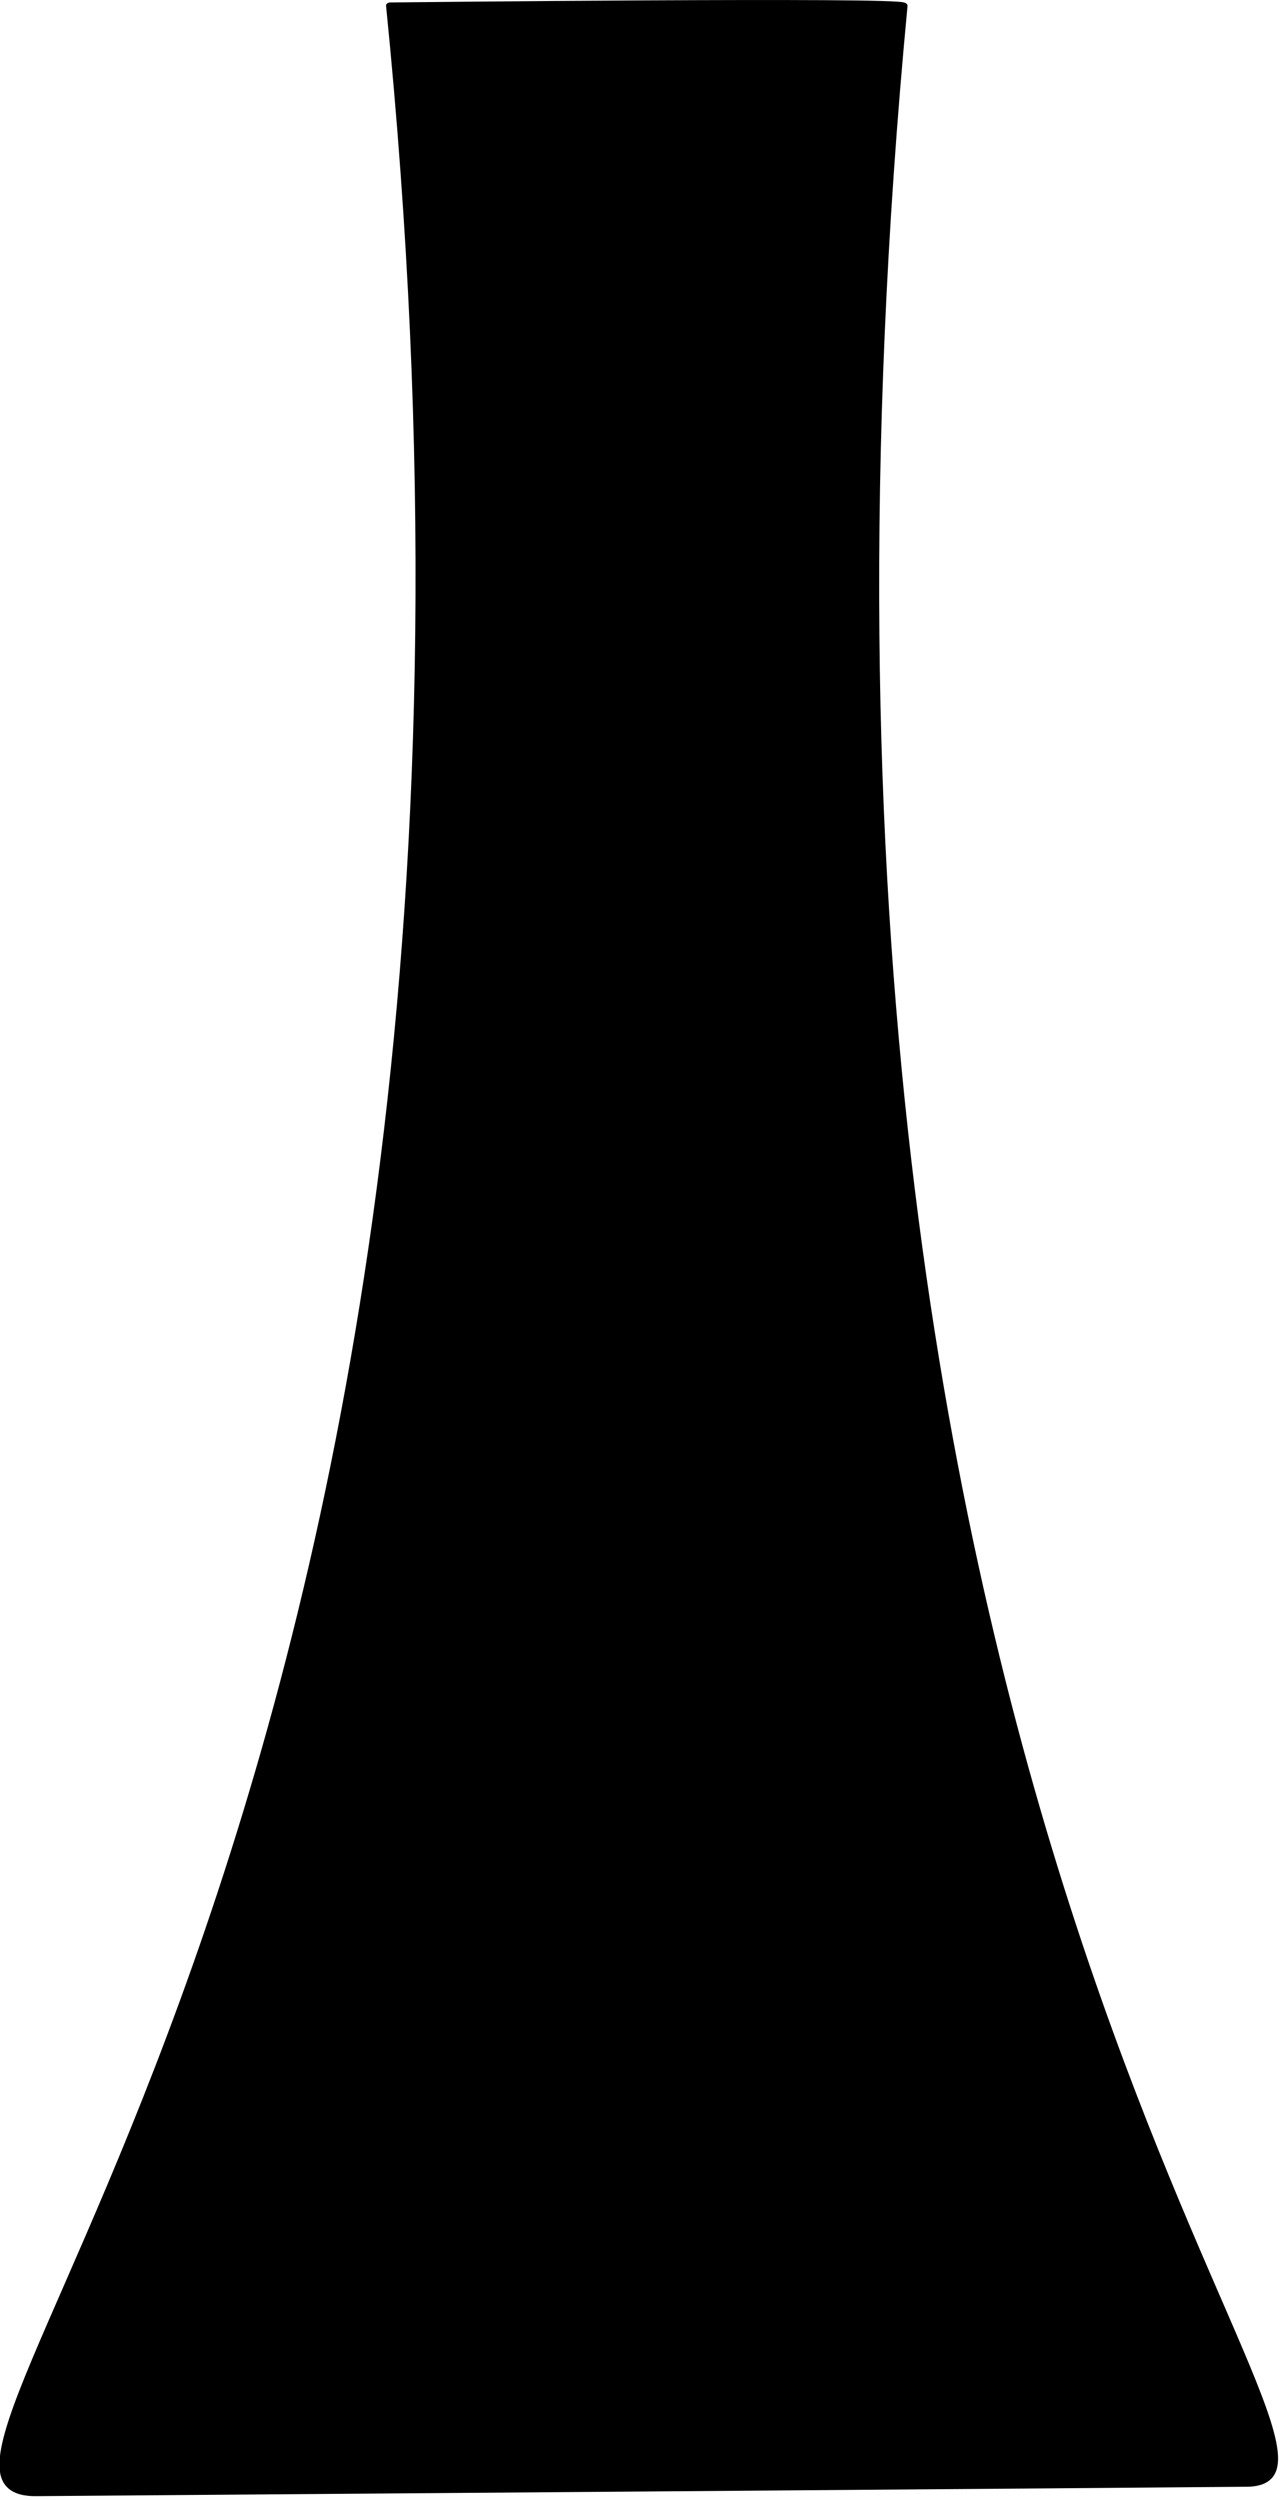 <?xml version="1.0" encoding="UTF-8" standalone="no"?>
<!DOCTYPE svg PUBLIC "-//W3C//DTD SVG 1.1//EN" "http://www.w3.org/Graphics/SVG/1.1/DTD/svg11.dtd">
<svg width="100%" height="100%" viewBox="0 0 174 339" version="1.1" xmlns="http://www.w3.org/2000/svg" xmlns:xlink="http://www.w3.org/1999/xlink" xml:space="preserve" xmlns:serif="http://www.serif.com/" style="fill-rule:evenodd;clip-rule:evenodd;stroke-linecap:round;stroke-linejoin:round;stroke-miterlimit:1.5;">
    <g transform="matrix(1,0,0,1,-704.531,-607.055)">
        <g transform="matrix(1,0,0,0.716,0,268.299)">
            <path d="M757.461,474.162C757.461,474.162 827.111,473.102 827.037,474.201C803.592,819.227 895.837,942.287 873.881,943.529C873.056,943.575 709.507,945.314 709.507,945.314C683.244,945.946 782.18,817.432 757.461,474.162Z" style="stroke:black;stroke-width:1.15px;"/>
        </g>
    </g>
</svg>
